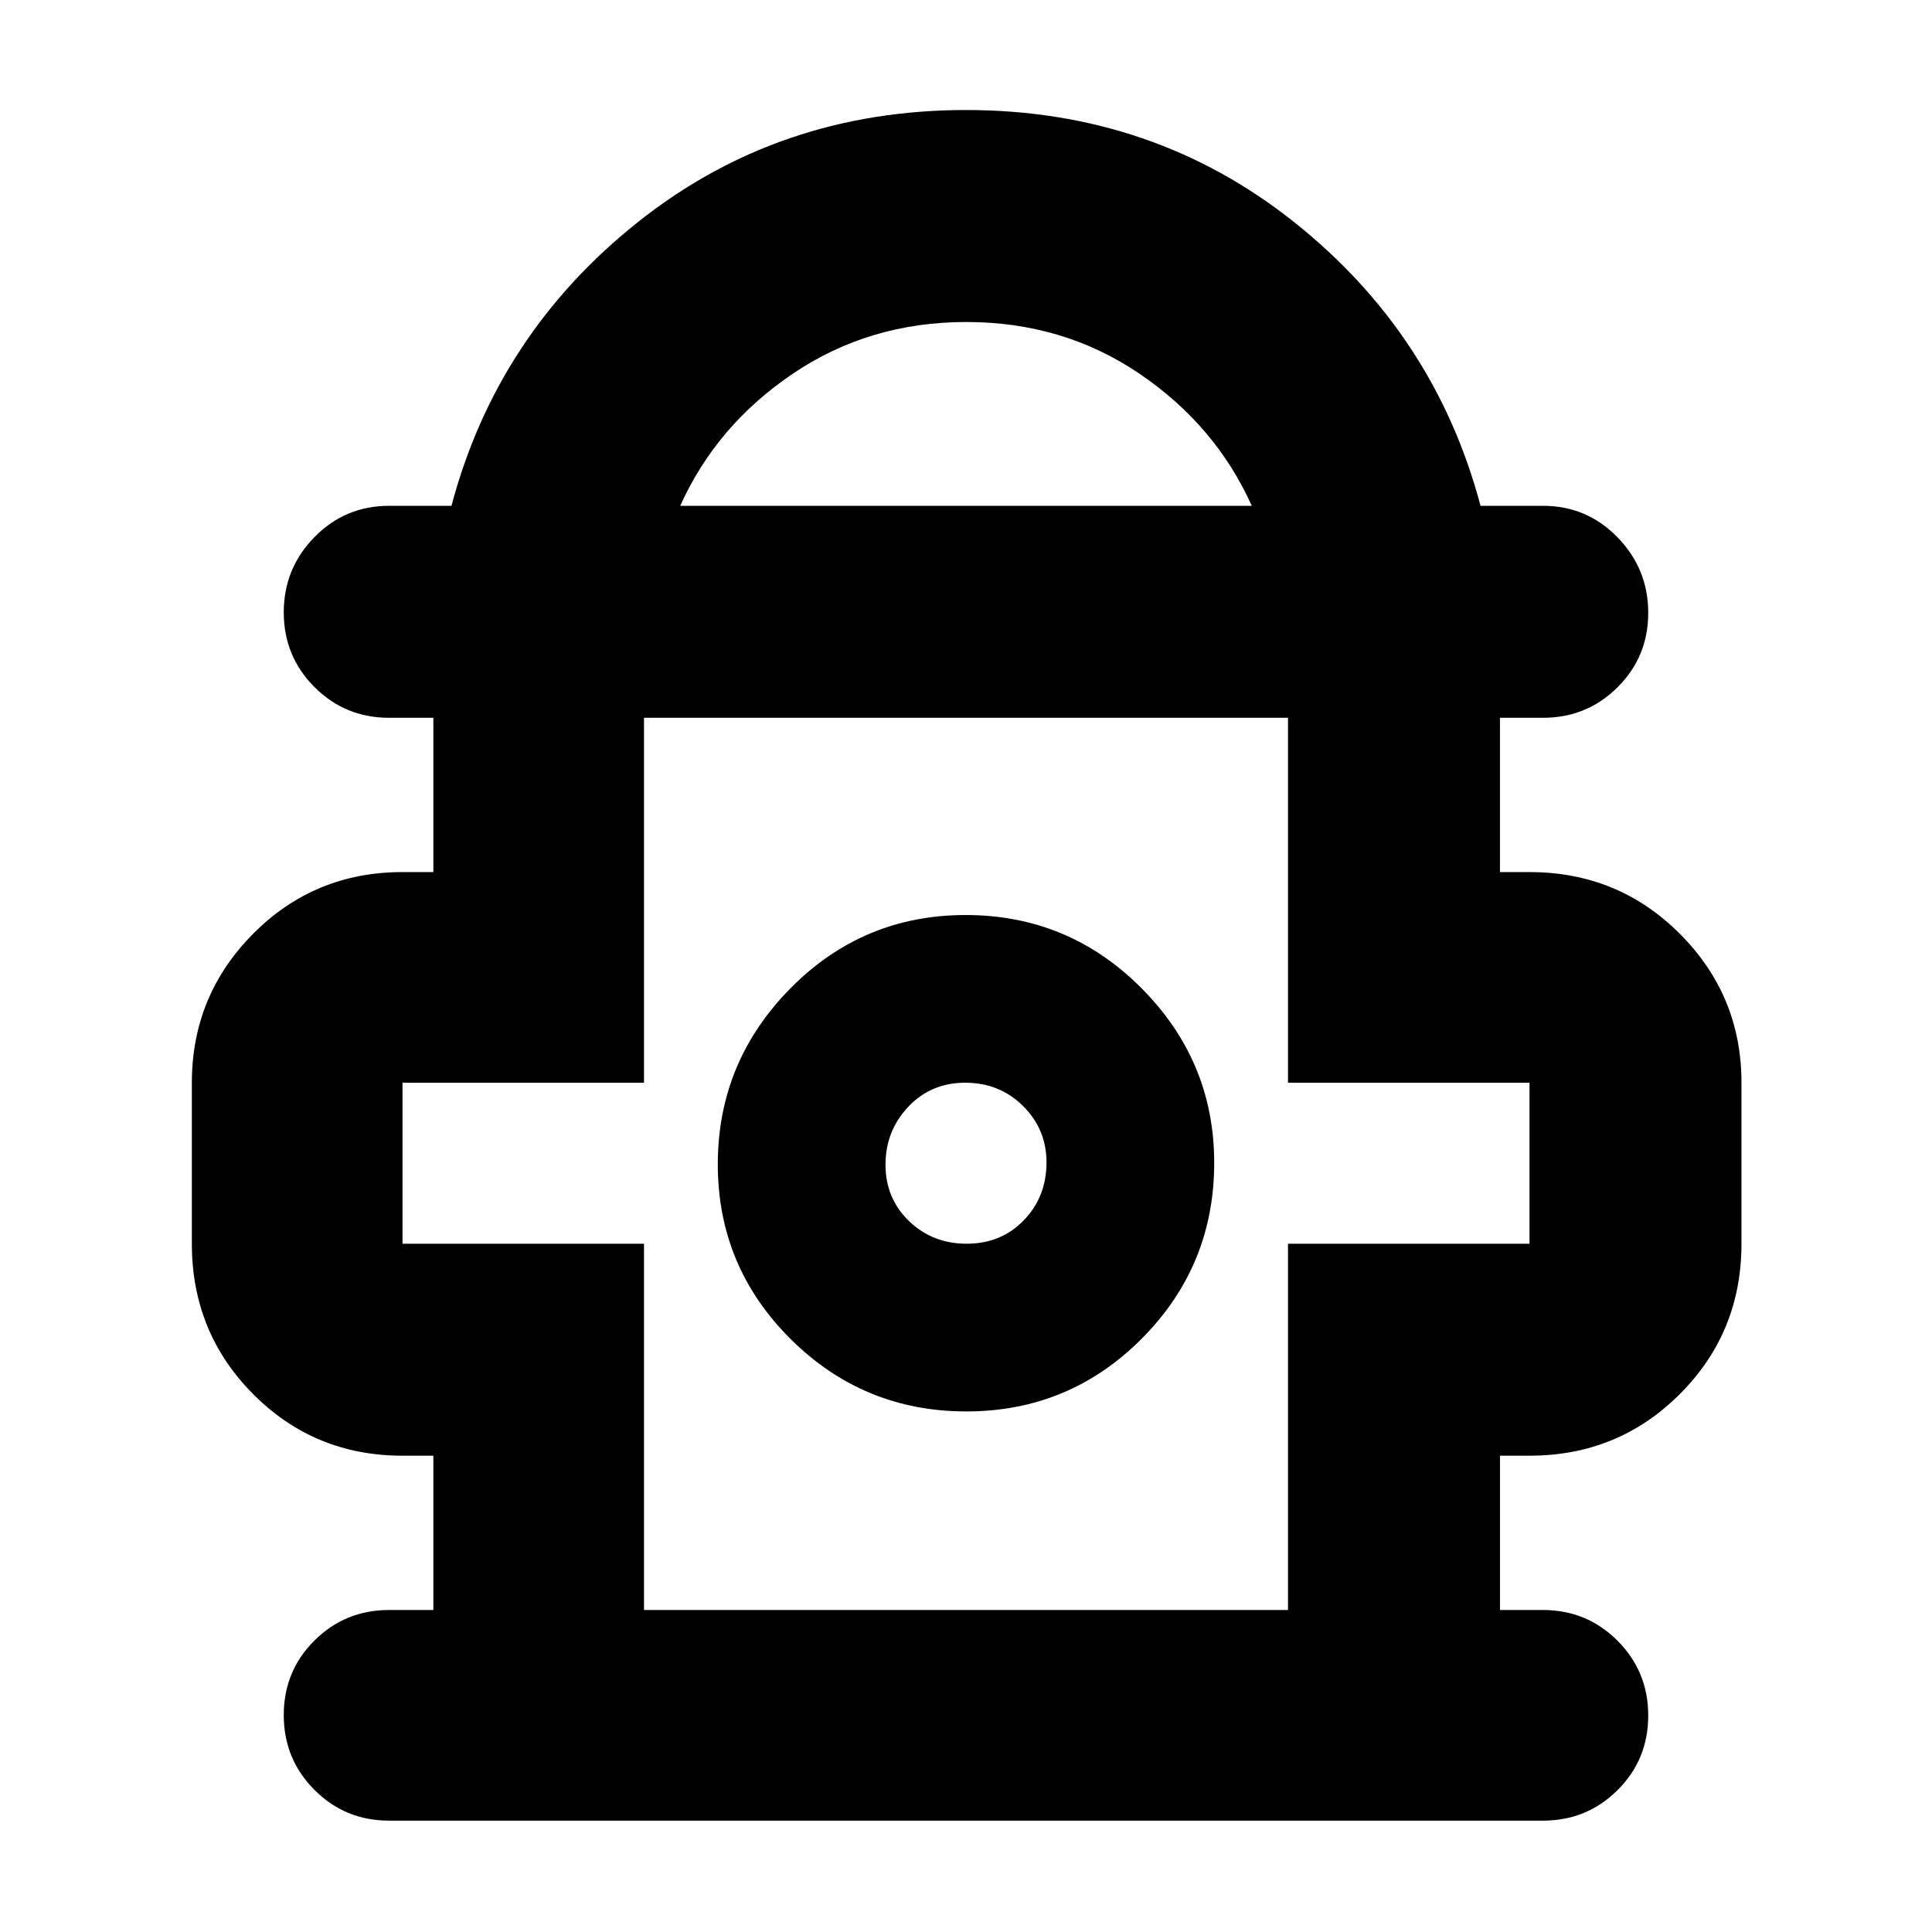 <svg xmlns="http://www.w3.org/2000/svg" height="40" viewBox="0 -960 960 960" width="40"><path d="M215.33-160v-76.67H200q-43.8 0-74.23-30.63-30.44-30.62-30.44-74.7v-80q0-43.33 30.44-74 30.43-30.67 74.23-30.67h15.33v-76.66h-22q-21.83 0-37.08-15.29Q141-633.9 141-655.73q0-21.82 15.25-37.38 15.25-15.56 37.08-15.56h31Q247-794 317-849.67q70-55.66 163-55.66t163 55.66q70 55.67 92.67 141h31q21.83 0 37.08 15.68Q819-677.32 819-655.49q0 21.82-15.25 36.99-15.25 15.17-37.08 15.17h-21.34v76.66H760q44.07 0 74.7 30.67 30.63 30.67 30.63 74v80q0 44.08-30.63 74.7-30.63 30.63-74.7 30.63h-14.67V-160h21.34q21.83 0 37.08 15.28Q819-129.43 819-107.55q0 21.88-15.25 37.05-15.25 15.17-37.08 15.17H193.33q-21.83 0-37.08-15.29Q141-85.9 141-107.78q0-21.89 15.25-37.05Q171.5-160 193.33-160h22ZM338-708.67h284q-18-40-55.84-65.66Q528.32-800 480.14-800q-48.18 0-86.16 25.67Q356-748.67 338-708.67ZM320-160h320v-182h120v-80H640v-181.33H320V-422H200v80h120v182Zm160.17-98.67q51.16 0 87.16-36.17 36-36.18 36-87.36 0-50.47-36.16-86.8-36.17-36.33-87.34-36.33-51.16 0-87.16 36.53-36 36.54-36 87.34 0 50.79 36.16 86.79 36.17 36 87.34 36Zm.22-83.33q-17.06 0-28.72-11.27-11.67-11.28-11.67-28Q440-398 451.27-410q11.28-12 28.34-12 17.06 0 28.72 11.55Q520-398.9 520-382.39q0 17.06-11.27 28.72Q497.45-342 480.39-342Zm-.39-40Zm0-221.33Z"/></svg>